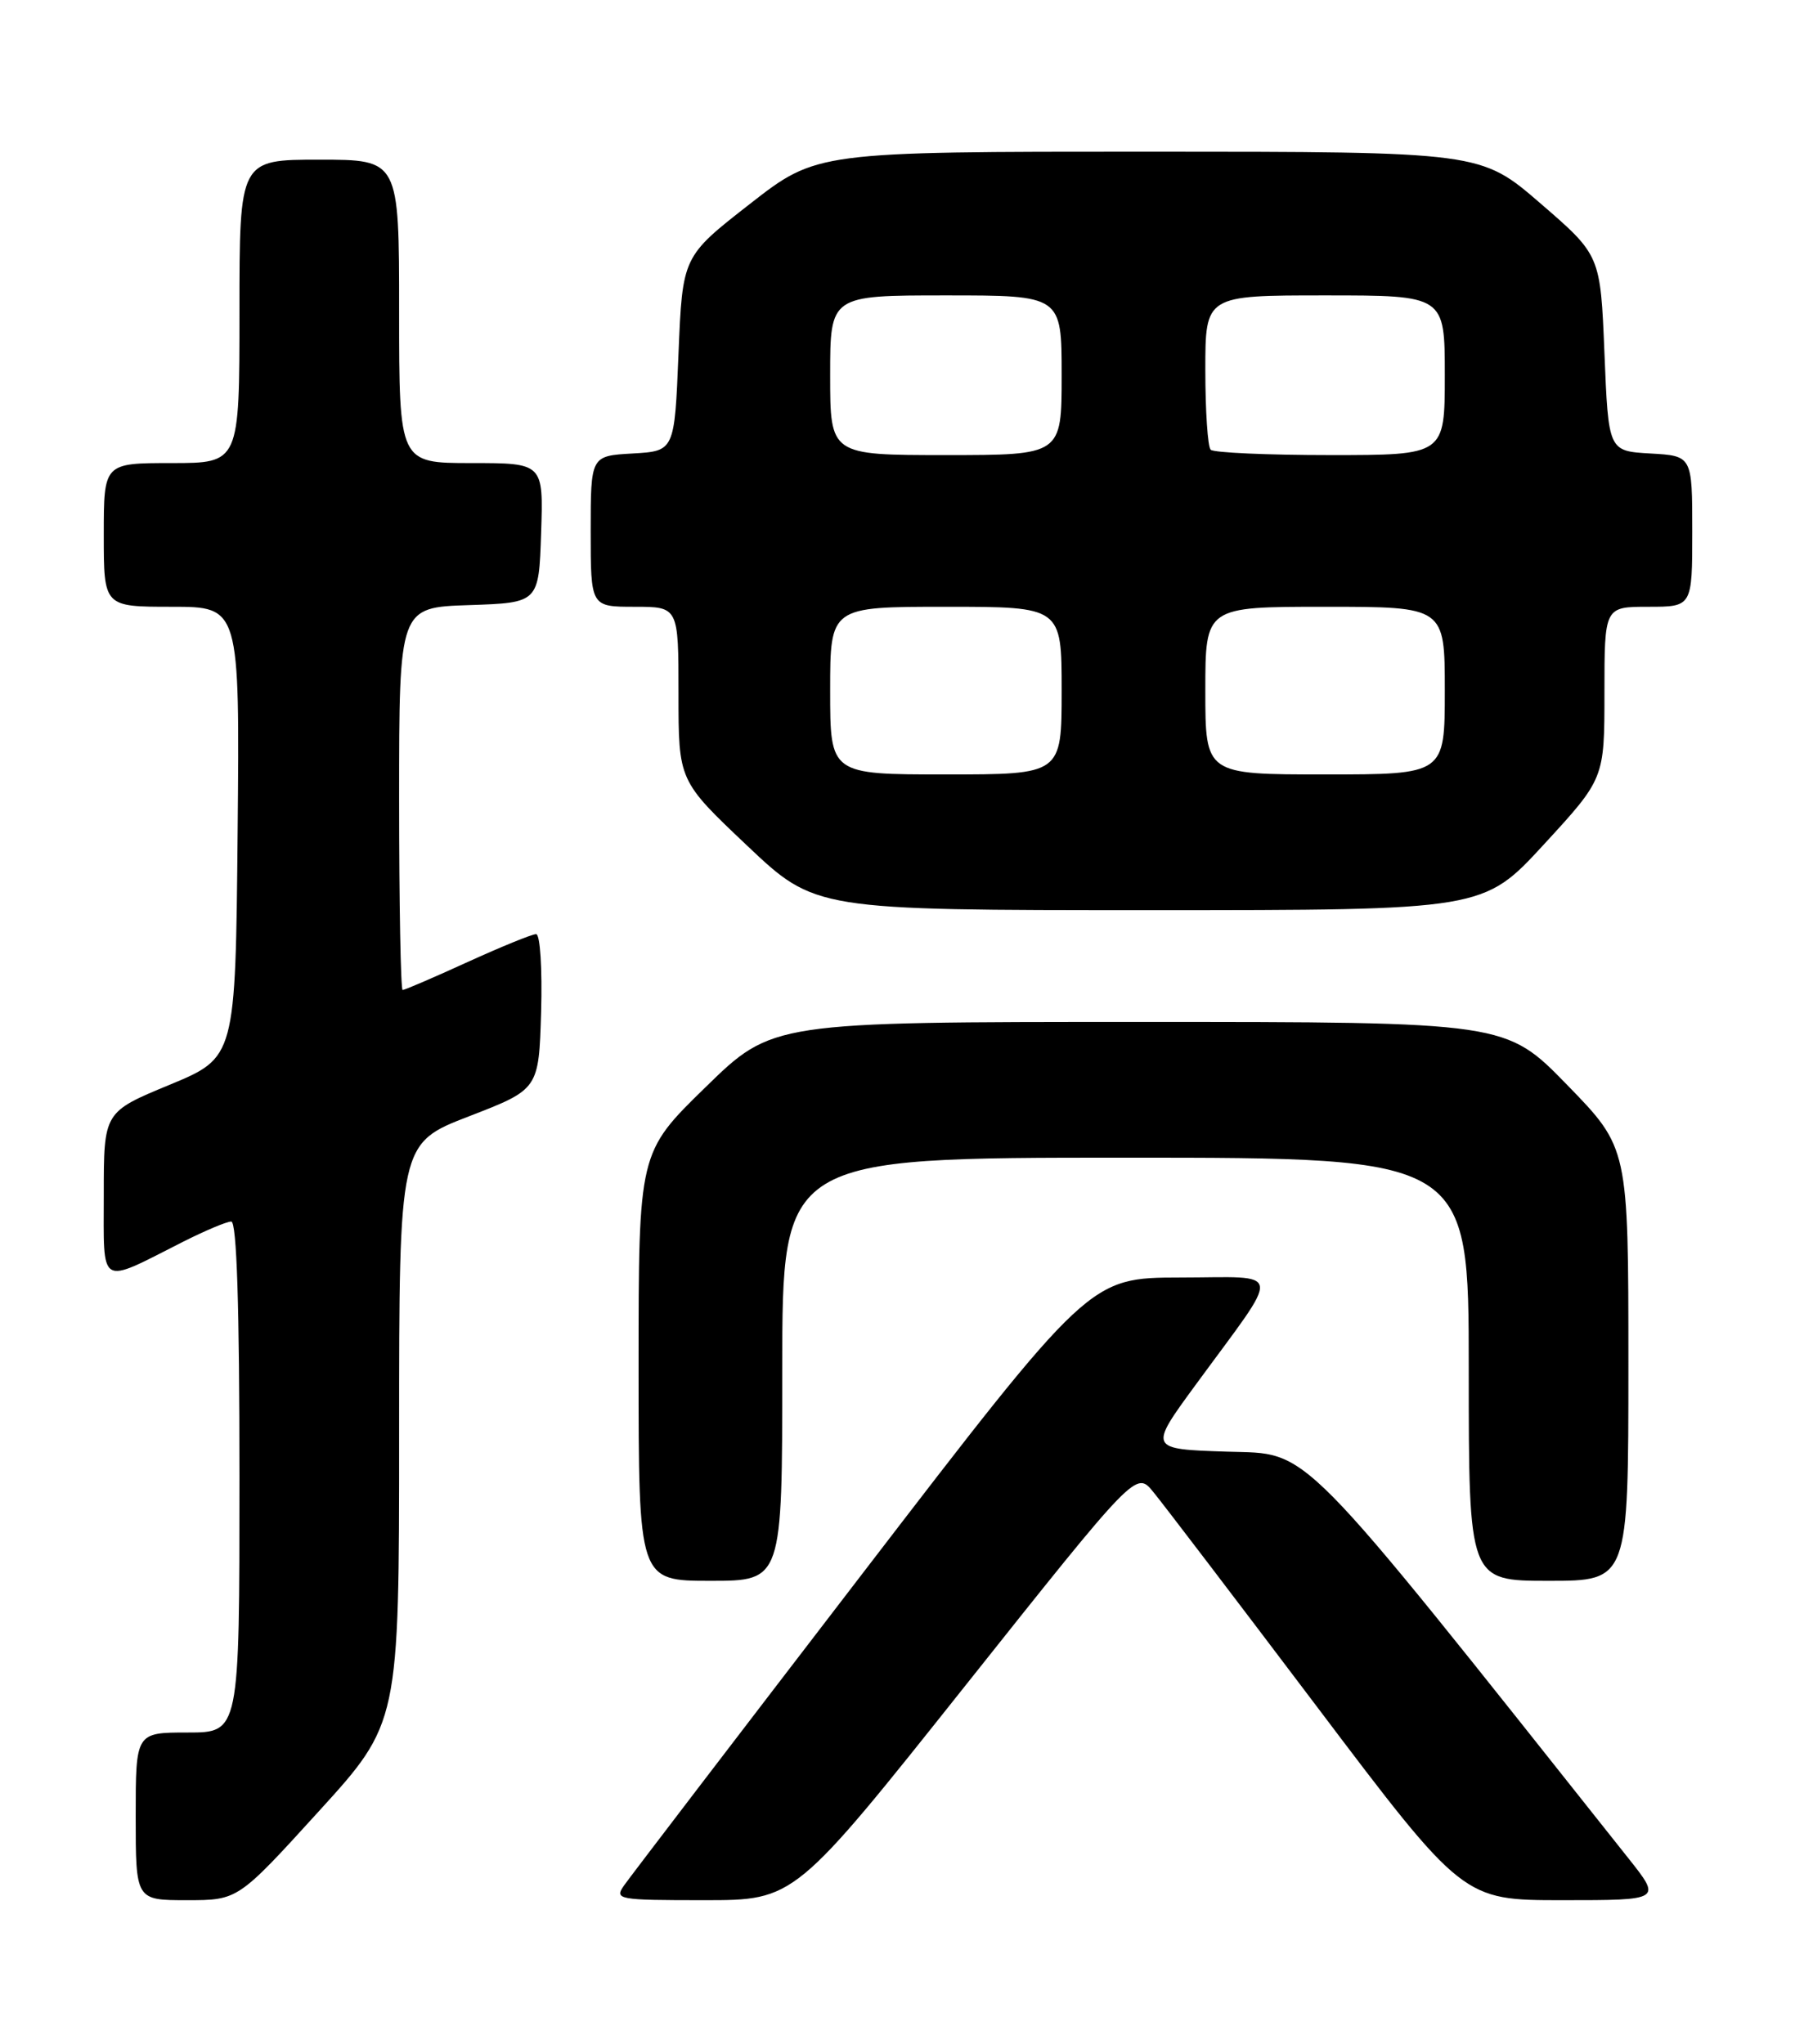 <?xml version="1.0" encoding="UTF-8" standalone="no"?>
<!DOCTYPE svg PUBLIC "-//W3C//DTD SVG 1.1//EN" "http://www.w3.org/Graphics/SVG/1.1/DTD/svg11.dtd" >
<svg xmlns="http://www.w3.org/2000/svg" xmlns:xlink="http://www.w3.org/1999/xlink" version="1.1" viewBox="0 0 226 256">
 <g >
 <path fill="currentColor"
d=" M 39.90 226.91 C 50.00 215.82 50.00 215.82 50.00 179.51 C 50.00 143.20 50.00 143.20 58.75 139.82 C 67.50 136.44 67.50 136.44 67.79 126.72 C 67.94 121.33 67.67 117.00 67.16 117.00 C 66.66 117.00 62.79 118.58 58.57 120.50 C 54.35 122.43 50.69 124.00 50.44 124.00 C 50.20 124.00 50.00 113.22 50.00 100.04 C 50.00 76.08 50.00 76.08 58.75 75.79 C 67.50 75.50 67.50 75.50 67.79 66.75 C 68.08 58.00 68.08 58.00 59.04 58.00 C 50.00 58.00 50.00 58.00 50.00 39.00 C 50.00 20.00 50.00 20.00 40.00 20.00 C 30.00 20.00 30.00 20.00 30.00 39.00 C 30.00 58.00 30.00 58.00 21.50 58.00 C 13.00 58.00 13.00 58.00 13.00 67.00 C 13.00 76.00 13.00 76.00 21.52 76.00 C 30.03 76.00 30.03 76.00 29.77 104.23 C 29.50 132.45 29.50 132.45 21.25 135.87 C 13.00 139.28 13.00 139.28 13.00 149.62 C 13.00 161.38 12.26 160.94 22.90 155.55 C 25.67 154.15 28.40 153.00 28.97 153.00 C 29.66 153.00 30.00 163.65 30.00 185.00 C 30.00 217.00 30.00 217.00 23.50 217.00 C 17.00 217.00 17.00 217.00 17.00 227.50 C 17.00 238.00 17.00 238.00 23.40 238.00 C 29.81 238.00 29.81 238.00 39.90 226.91 Z  M 120.94 211.12 C 142.33 184.23 142.33 184.23 144.48 186.87 C 145.67 188.31 154.89 200.41 164.97 213.75 C 183.29 238.00 183.29 238.00 195.73 238.00 C 208.17 238.00 208.17 238.00 204.00 232.75 C 161.89 179.73 164.30 182.17 153.69 181.82 C 143.89 181.50 143.89 181.50 149.81 173.42 C 160.72 158.53 160.94 160.00 147.87 160.01 C 136.50 160.03 136.50 160.03 108.00 197.15 C 92.32 217.57 78.91 235.11 78.19 236.14 C 76.94 237.92 77.36 238.00 88.22 238.00 C 99.56 238.00 99.56 238.00 120.94 211.12 Z  M 98.00 171.50 C 98.00 145.00 98.00 145.00 141.00 145.00 C 184.00 145.00 184.00 145.00 184.00 171.50 C 184.00 198.00 184.00 198.00 194.00 198.00 C 204.00 198.00 204.00 198.00 204.00 170.89 C 204.00 143.77 204.00 143.77 196.33 135.89 C 188.65 128.00 188.65 128.00 142.70 128.00 C 96.76 128.00 96.76 128.00 88.38 136.18 C 80.00 144.35 80.00 144.35 80.00 171.18 C 80.00 198.00 80.00 198.00 89.00 198.00 C 98.00 198.00 98.00 198.00 98.00 171.50 Z  M 193.42 105.76 C 201.00 97.52 201.00 97.52 201.00 86.76 C 201.00 76.00 201.00 76.00 206.50 76.00 C 212.00 76.00 212.00 76.00 212.00 66.55 C 212.00 57.10 212.00 57.10 206.75 56.80 C 201.50 56.50 201.50 56.50 201.00 44.23 C 200.50 31.97 200.50 31.97 193.00 25.49 C 185.50 19.01 185.50 19.01 143.91 19.00 C 102.32 19.00 102.32 19.00 93.91 25.57 C 85.50 32.13 85.50 32.13 85.00 44.32 C 84.50 56.50 84.50 56.50 79.25 56.80 C 74.00 57.10 74.00 57.10 74.00 66.55 C 74.00 76.00 74.00 76.00 79.50 76.00 C 85.00 76.00 85.00 76.00 85.00 86.89 C 85.00 97.78 85.00 97.78 93.57 105.89 C 102.13 114.00 102.13 114.00 143.99 114.00 C 185.84 114.00 185.84 114.00 193.42 105.76 Z  M 104.00 86.50 C 104.00 76.00 104.00 76.00 118.50 76.00 C 133.00 76.00 133.00 76.00 133.00 86.50 C 133.00 97.00 133.00 97.00 118.50 97.00 C 104.00 97.00 104.00 97.00 104.00 86.50 Z  M 151.00 86.50 C 151.00 76.00 151.00 76.00 166.00 76.00 C 181.00 76.00 181.00 76.00 181.00 86.50 C 181.00 97.00 181.00 97.00 166.00 97.00 C 151.00 97.00 151.00 97.00 151.00 86.50 Z  M 104.00 47.00 C 104.00 37.00 104.00 37.00 118.50 37.00 C 133.00 37.00 133.00 37.00 133.00 47.00 C 133.00 57.00 133.00 57.00 118.50 57.00 C 104.00 57.00 104.00 57.00 104.00 47.00 Z  M 151.67 56.33 C 151.30 55.97 151.00 51.47 151.00 46.33 C 151.00 37.00 151.00 37.00 166.00 37.00 C 181.00 37.00 181.00 37.00 181.00 47.00 C 181.00 57.00 181.00 57.00 166.67 57.00 C 158.78 57.00 152.03 56.70 151.67 56.33 Z "/>
</g>
</svg>